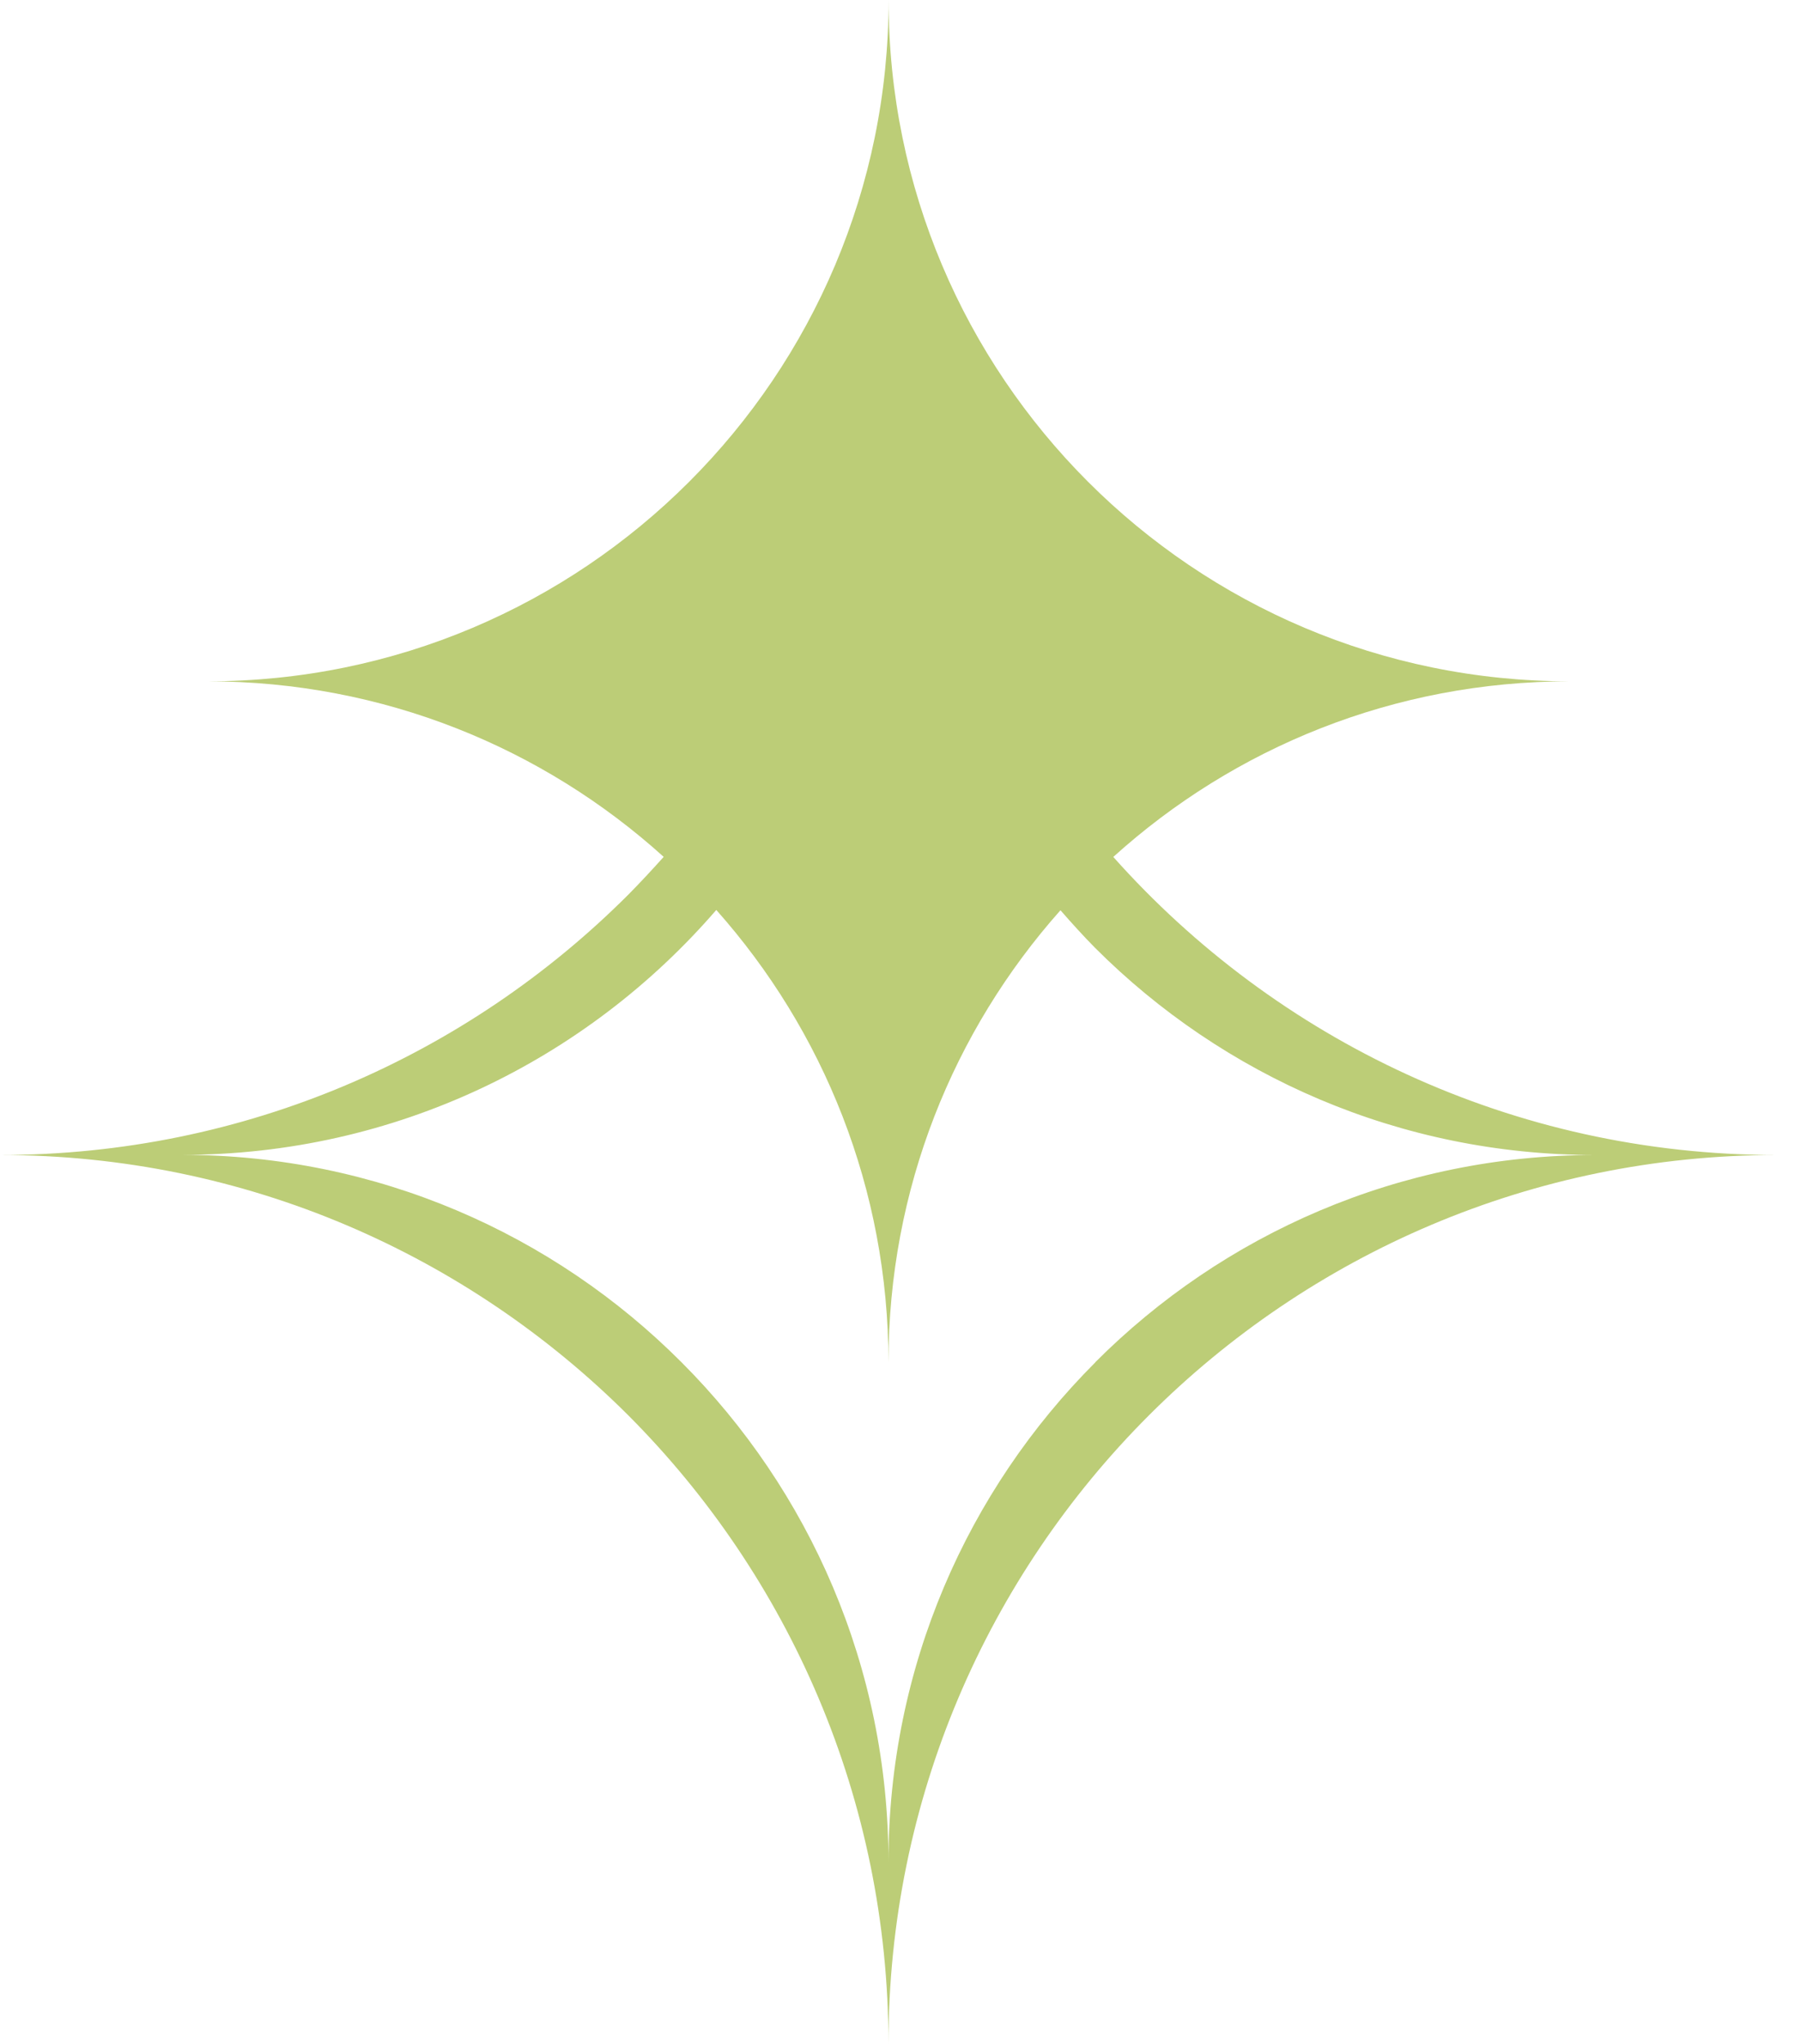 <svg width="67" height="76" viewBox="0 0 67 76" fill="none" xmlns="http://www.w3.org/2000/svg">
<g clip-path="url(#clip0_3816_10281)">
<path d="M41.419 31.862C45.911 27.804 51.86 25.335 58.393 25.335C44.399 25.335 33.057 13.994 33.057 0C33.057 13.994 21.716 25.335 7.722 25.335C14.249 25.335 20.198 27.804 24.69 31.862C24.262 32.34 23.828 32.807 23.378 33.263C17.385 39.257 9.129 42.948 0 42.948C9.129 42.948 17.385 46.651 23.378 52.633C29.344 58.615 33.052 66.882 33.052 76.011C33.052 66.882 36.755 58.615 42.737 52.633C48.719 46.651 56.986 42.948 66.098 42.948C56.286 42.948 47.474 38.662 41.419 31.868V31.862ZM40.752 50.654C35.998 55.407 33.052 61.979 33.052 69.24C33.052 61.984 30.105 55.407 25.352 50.654C20.598 45.889 14.027 42.943 6.766 42.943C14.711 42.943 21.827 39.412 26.647 33.836C30.628 38.311 33.052 44.205 33.052 50.67C33.052 44.21 35.47 38.322 39.451 33.847C39.868 34.325 40.296 34.798 40.741 35.248C45.494 40.002 52.066 42.948 59.338 42.948C52.066 42.948 45.494 45.895 40.741 50.659L40.752 50.654Z" fill="#BCCD77"/>
</g>
<defs>
<clipPath id="clip0_3816_10281">
<rect width="66.093" height="76" fill="white"/>
</clipPath>
</defs>
</svg>
